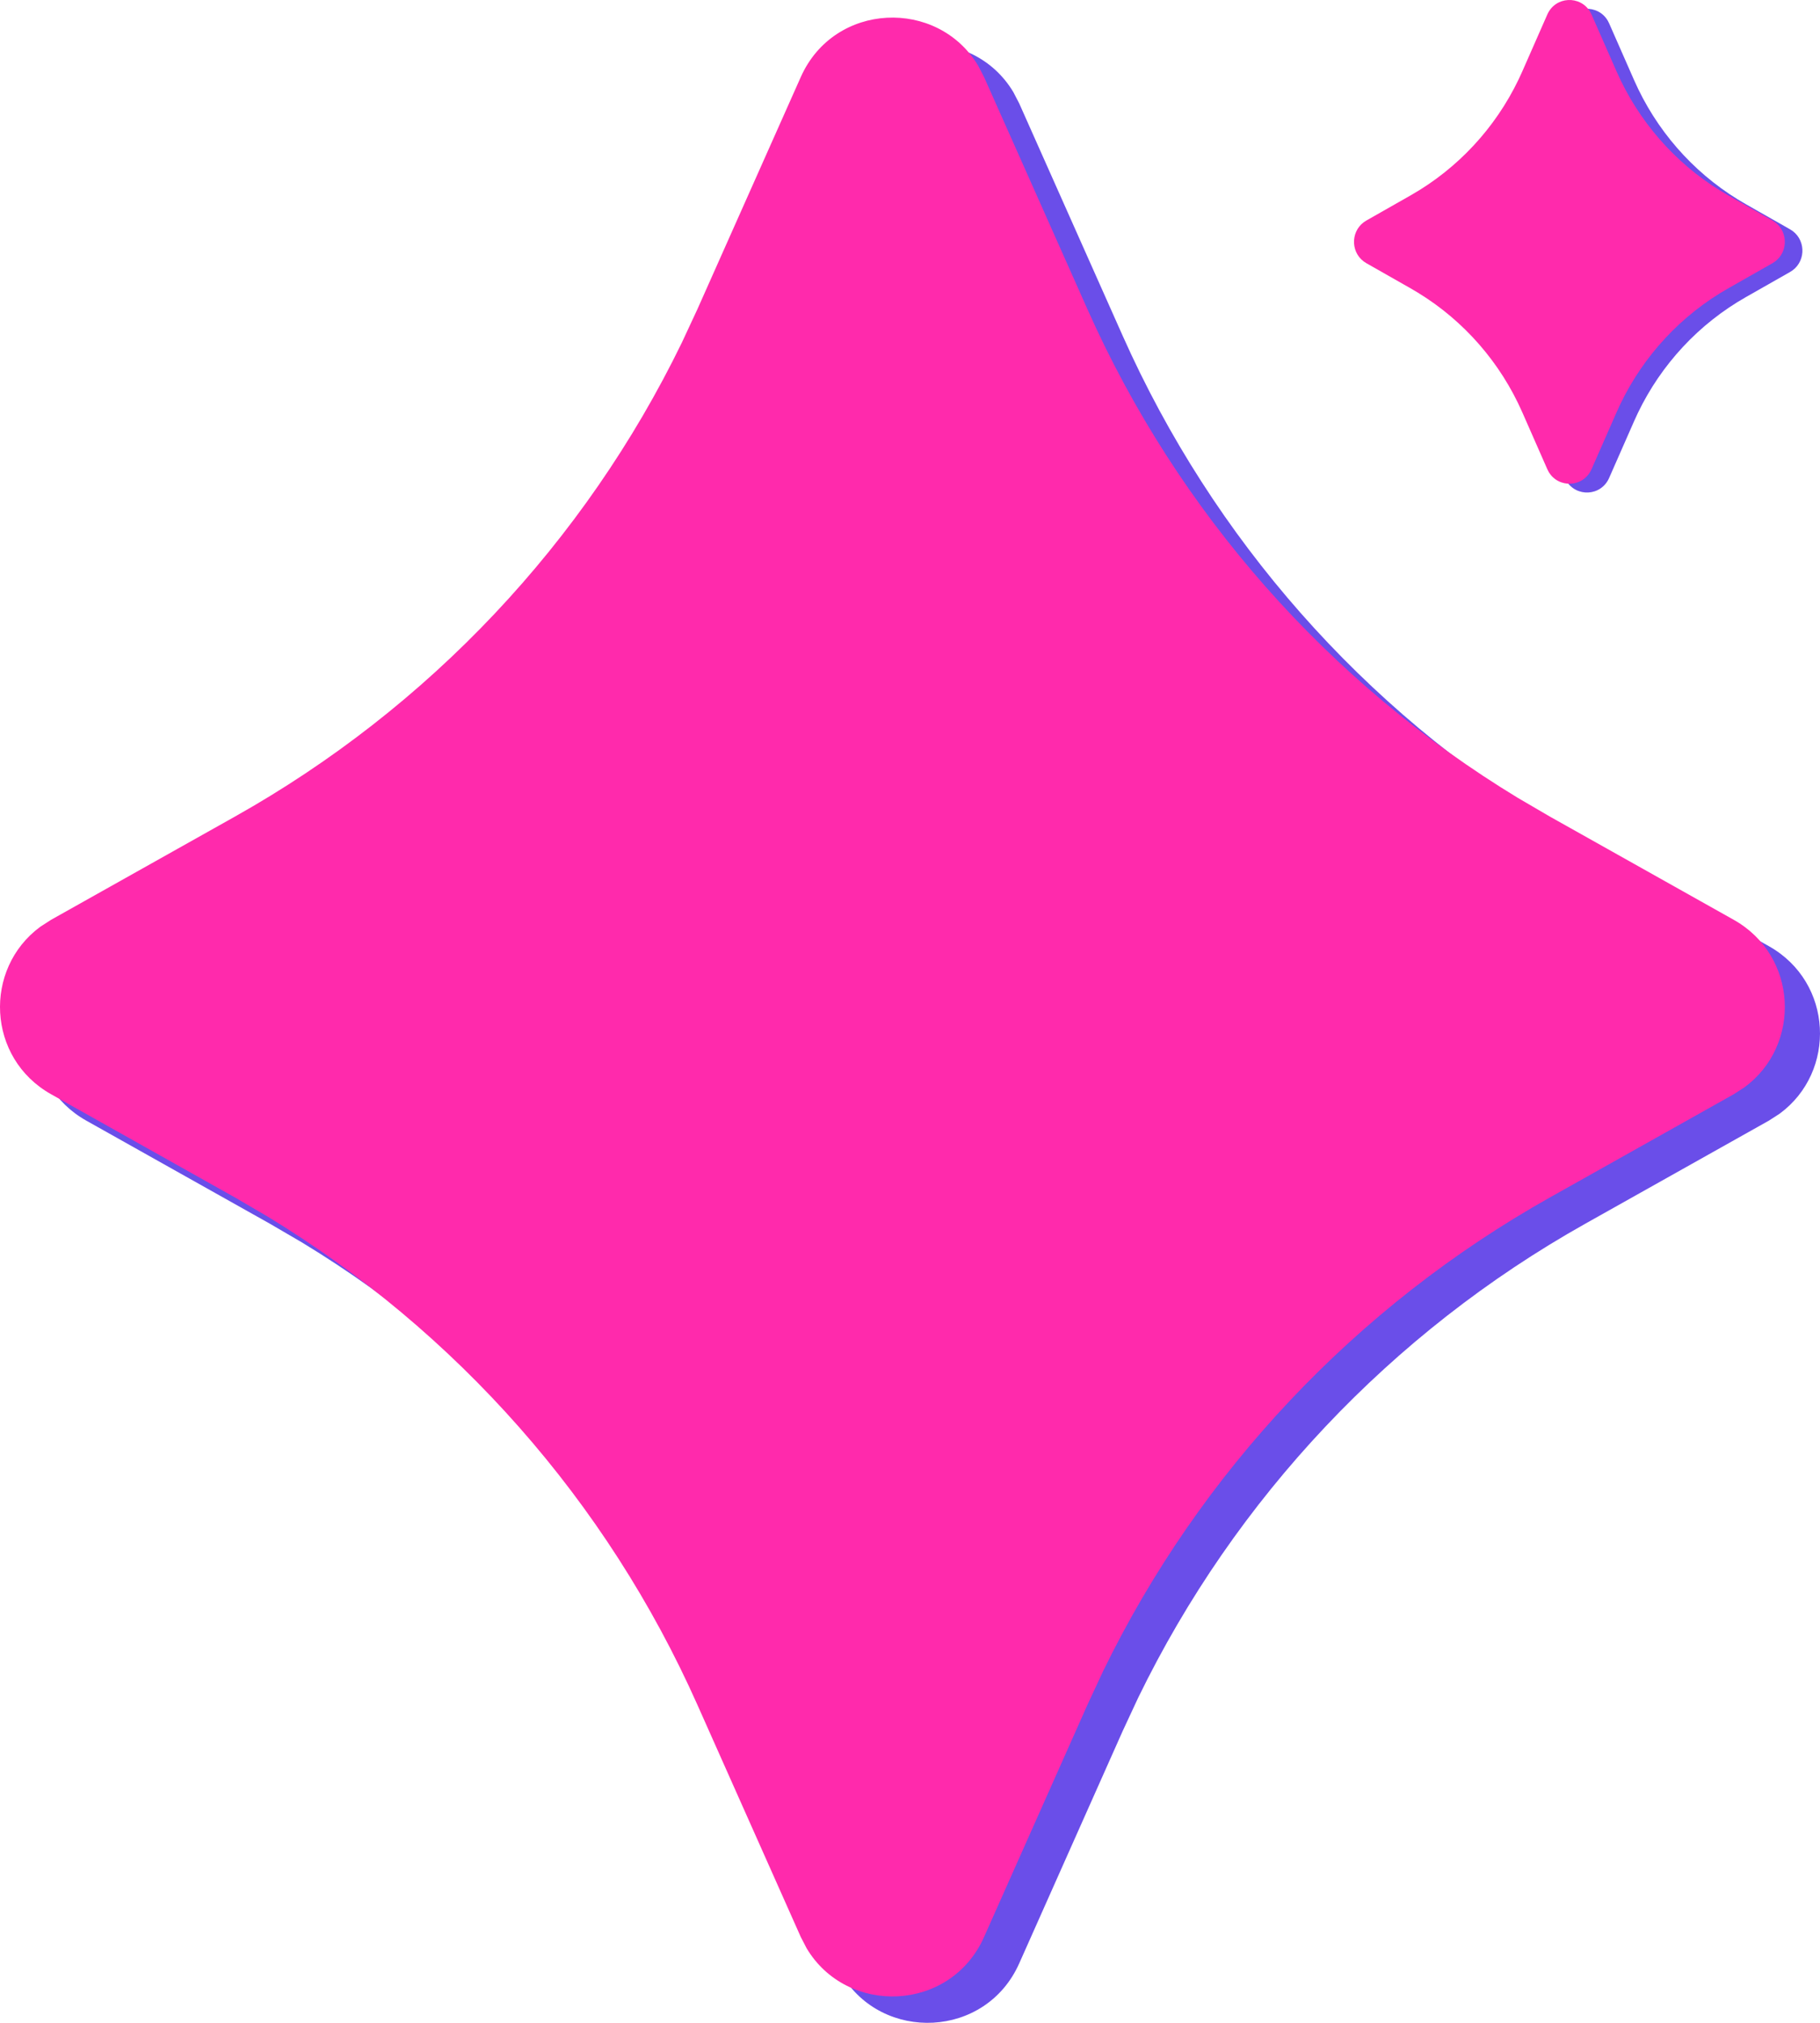 <svg width="207" height="230" viewBox="0 0 207 230" fill="none" xmlns="http://www.w3.org/2000/svg">
<path d="M177.985 2.652C178.905 0.56 181.743 0.455 182.855 2.338L183.015 2.652L185.855 9.108C188.338 14.753 192.465 19.488 197.675 22.689L198.553 23.209L203.597 26.076C205.364 27.08 205.462 29.564 203.891 30.732L203.597 30.924L198.553 33.791C193.225 36.82 188.948 41.418 186.284 46.959L185.855 47.892L183.015 54.348C182.095 56.441 179.257 56.545 178.145 54.662L177.985 54.348L175.145 47.892C172.662 42.247 168.535 37.512 163.325 34.311L162.447 33.791L157.403 30.924C155.636 29.92 155.538 27.437 157.109 26.268L157.403 26.076L162.447 23.209C167.775 20.18 172.052 15.582 174.716 10.041L175.145 9.108L177.985 2.652Z" fill="#6A4EE9"/>
<path d="M175.985 1.652C176.905 -0.44 179.743 -0.545 180.855 1.338L181.015 1.652L183.855 8.108C186.338 13.753 190.465 18.488 195.675 21.689L196.553 22.209L201.597 25.076C203.364 26.08 203.462 28.564 201.891 29.732L201.597 29.924L196.553 32.791C191.225 35.82 186.948 40.418 184.284 45.959L183.855 46.892L181.015 53.348C180.095 55.441 177.257 55.545 176.145 53.662L175.985 53.348L173.145 46.892C170.662 41.247 166.535 36.512 161.325 33.311L160.447 32.791L155.403 29.924C153.636 28.92 153.538 26.437 155.109 25.268L155.403 25.076L160.447 22.209C165.775 19.18 170.052 14.582 172.716 9.041L173.145 8.108L175.985 1.652Z" fill="#FF2AAC"/>
<path d="M95.079 11.758C98.892 3.198 110.648 2.77 115.255 10.474L115.921 11.758L127.686 38.171C137.972 61.263 155.07 80.635 176.652 93.73L180.289 95.853L201.186 107.582C208.507 111.692 208.914 121.852 202.406 126.632L201.186 127.418L180.289 139.147C158.217 151.536 140.498 170.345 129.462 193.015L127.686 196.829L115.921 223.242C112.109 231.802 100.352 232.23 95.744 224.526L95.079 223.242L83.315 196.829C73.029 173.738 55.93 154.365 34.348 141.271L30.71 139.147L9.813 127.418C2.493 123.31 2.086 113.15 8.593 108.367L9.813 107.582L30.71 95.853C52.783 83.464 70.502 64.656 81.538 41.985L83.315 38.171L95.079 11.758Z" fill="#6A4EE9"/>
<path d="M91.079 8.758C94.892 0.198 106.648 -0.23 111.255 7.474L111.921 8.758L123.686 35.171C133.972 58.263 151.07 77.635 172.652 90.73L176.289 92.853L197.186 104.582C204.507 108.692 204.914 118.852 198.406 123.632L197.186 124.418L176.289 136.147C154.217 148.536 136.498 167.345 125.462 190.015L123.686 193.829L111.921 220.242C108.109 228.802 96.352 229.23 91.744 221.526L91.079 220.242L79.314 193.829C69.029 170.738 51.93 151.365 30.348 138.271L26.71 136.147L5.813 124.418C-1.507 120.31 -1.914 110.15 4.593 105.367L5.813 104.582L26.71 92.853C48.783 80.464 66.502 61.656 77.538 38.984L79.314 35.171L91.079 8.758Z" fill="#FF2AAC"/>
</svg>
